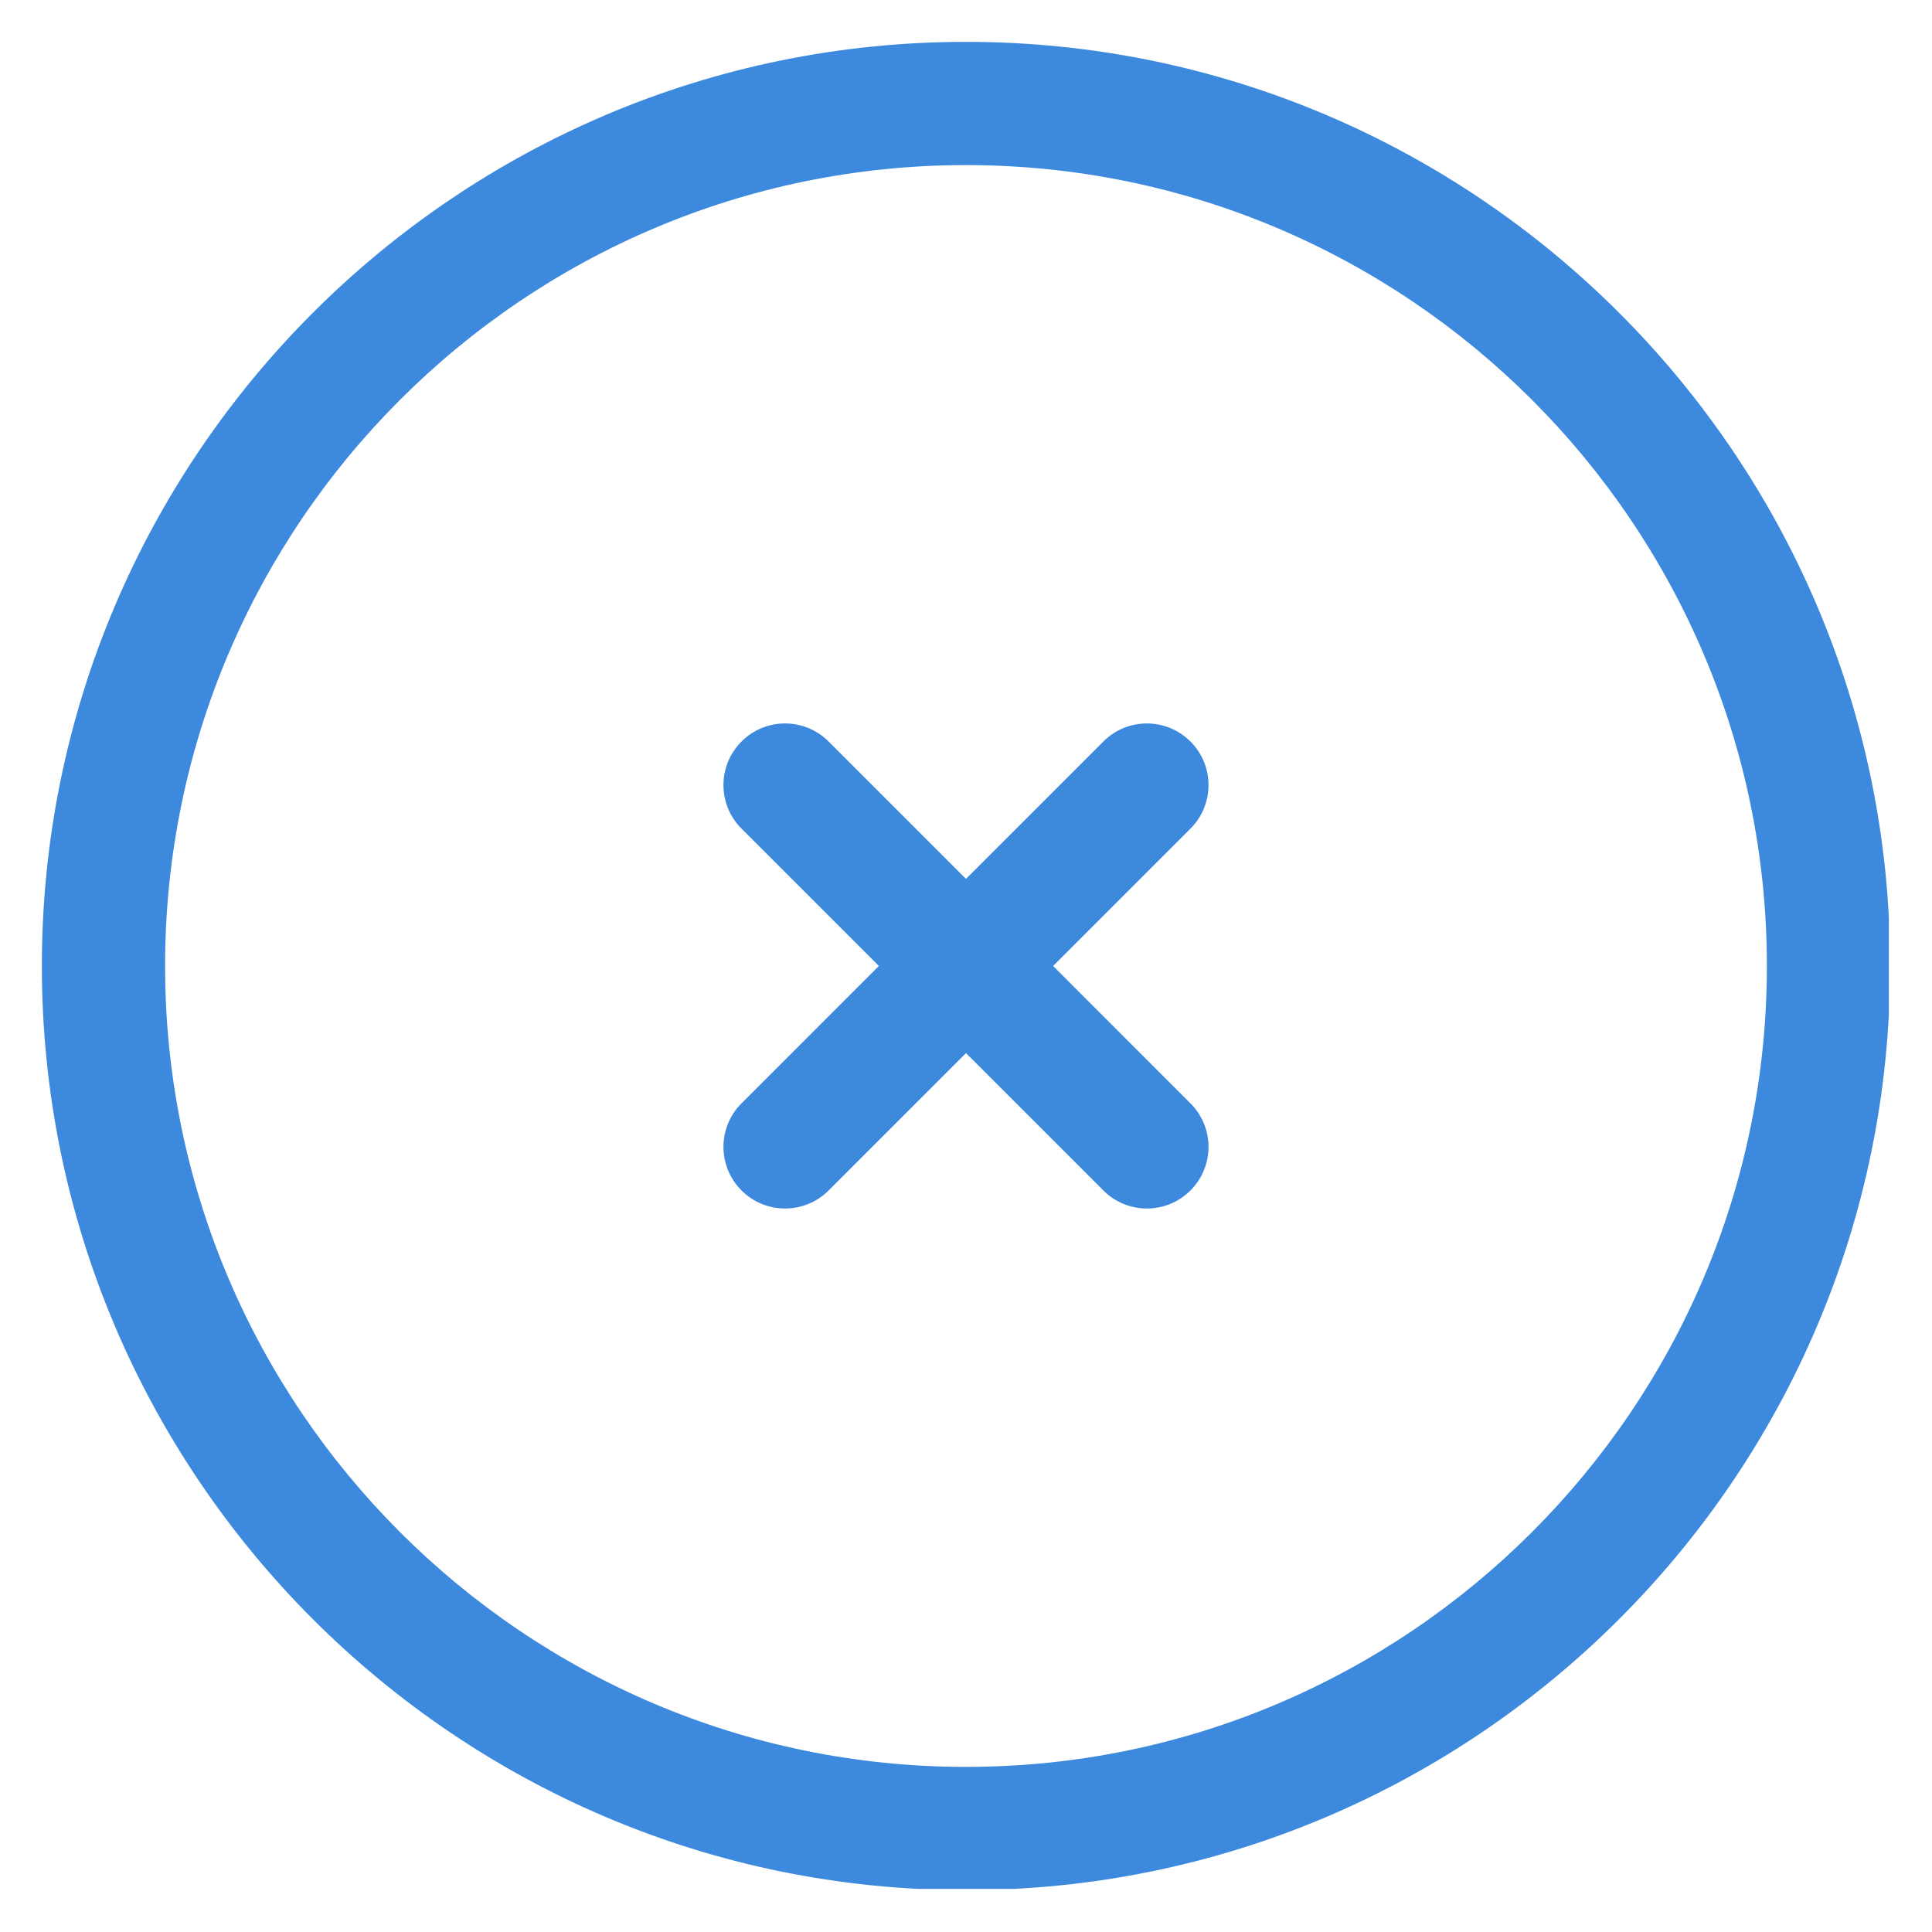 <svg xmlns="http://www.w3.org/2000/svg" xmlns:xlink="http://www.w3.org/1999/xlink" width="500" zoomAndPan="magnify" viewBox="0 0 375 375" height="500" preserveAspectRatio="xMidYMid meet" version="1.0"><defs><clipPath id="c94441e062"><path d="M 8.125 8.125 L 366.625 8.125 L 366.625 366.625 L 8.125 366.625 Z M 8.125 8.125 " clip-rule="nonzero"/></clipPath></defs><g clip-path="url(#c94441e062)"><path fill="#3c89dd" d="M 187.496 8.125 C 88.59 8.125 8.125 88.59 8.125 187.496 C 8.125 286.402 88.59 366.871 187.496 366.871 C 286.402 366.871 366.871 286.402 366.871 187.496 C 366.871 88.59 286.402 8.125 187.496 8.125 Z M 187.496 342.953 C 101.777 342.953 32.043 273.219 32.043 187.496 C 32.043 101.777 101.777 32.043 187.496 32.043 C 273.219 32.043 342.953 101.777 342.953 187.496 C 342.953 273.219 273.219 342.953 187.496 342.953 Z M 187.496 342.953 " fill-opacity="1" fill-rule="nonzero"/></g><path fill="#3c89dd" d="M 231.066 143.93 C 226.395 139.254 218.824 139.254 214.16 143.93 L 187.496 170.59 L 160.836 143.93 C 156.16 139.254 148.59 139.254 143.926 143.93 C 139.254 148.598 139.254 156.172 143.926 160.836 L 170.586 187.496 L 143.926 214.16 C 139.254 218.828 139.254 226.402 143.926 231.066 C 146.262 233.402 149.32 234.57 152.379 234.57 C 155.438 234.57 158.504 233.402 160.836 231.066 L 187.496 204.406 L 214.16 231.066 C 216.492 233.402 219.555 234.57 222.613 234.57 C 225.672 234.57 228.734 233.402 231.066 231.066 C 235.738 226.398 235.738 218.824 231.066 214.16 L 204.406 187.496 L 231.066 160.836 C 235.738 156.172 235.738 148.594 231.066 143.93 Z M 231.066 143.93 " fill-opacity="1" fill-rule="nonzero"/></svg>